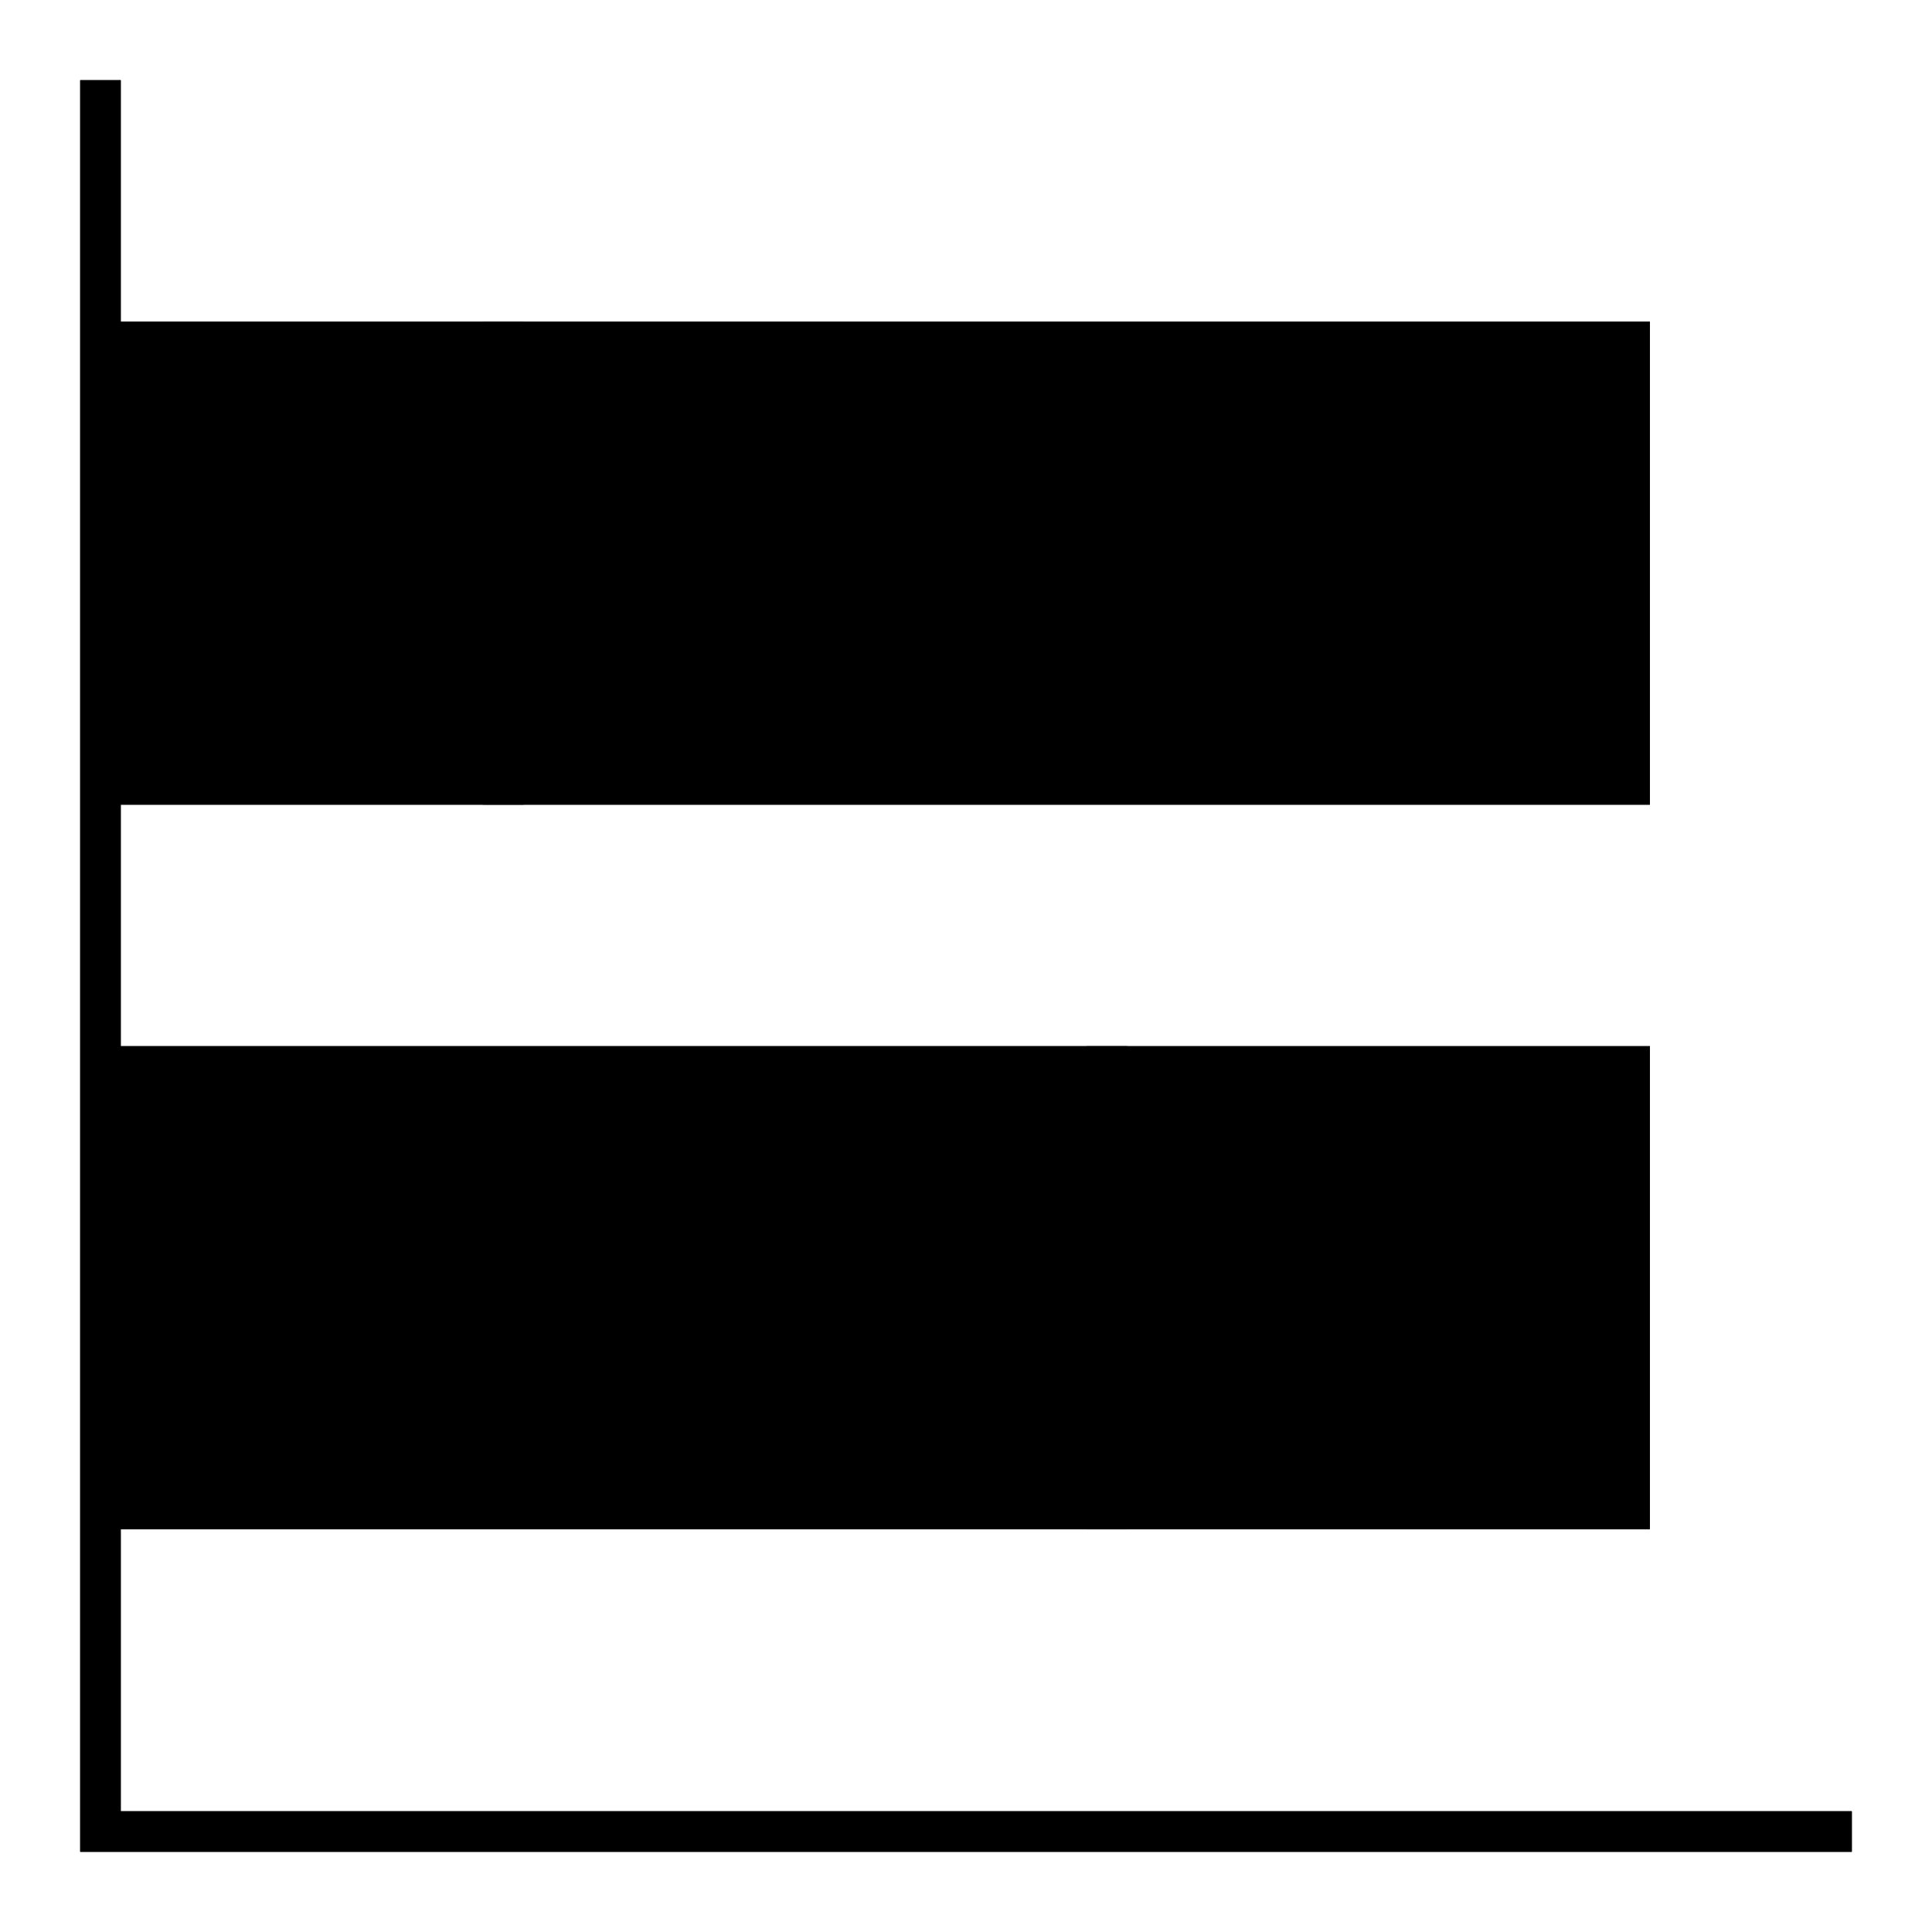 <?xml version="1.0" encoding="UTF-8"?>
<svg height="100%" width="100%" viewBox="0,0,2048,2048" focusable="false">
   <path type="path" class="style_HighContrast" d="M 1963 1920 v 43 h -1878 v -1878 h 43 v 256 h 1621 v 512 h -1621 v 256 h 1621 v 512 h -1621 v 299 m 0 -1109 h 384 v -427 h -384 m 0 1195 h 1024 v -427 h -1024 z" />
   <path type="path" class="style_m20" d="M 107 832 v -469 h 426 v 469 m -426 768 v -469 h 1066 v 469 z" />
   <path type="path" class="style_m22" d="M 1963 1920 v 43 h -1878 v -1878 h 43 v 256 h 427 v 512 h -427 v 256 h 1067 v 512 h -1067 v 299 m 0 -768 v 427 h 1024 v -427 m -1024 -768 v 427 h 384 v -427 z" />
   <path type="path" class="style_m26" d="M 533 832 v -469 h 1195 v 469 z" />
   <path type="path" class="style_m25" d="M 1749 341 v 512 h -1237 v -512 m 1195 43 h -1152 v 427 h 1152 z" />
   <path type="path" class="style_m21" d="M 1173 1600 v -469 h 555 v 469 z" />
   <path type="path" class="style_m23" d="M 1749 1109 v 512 h -597 v -512 m 555 43 h -512 v 427 h 512 z" />
</svg>